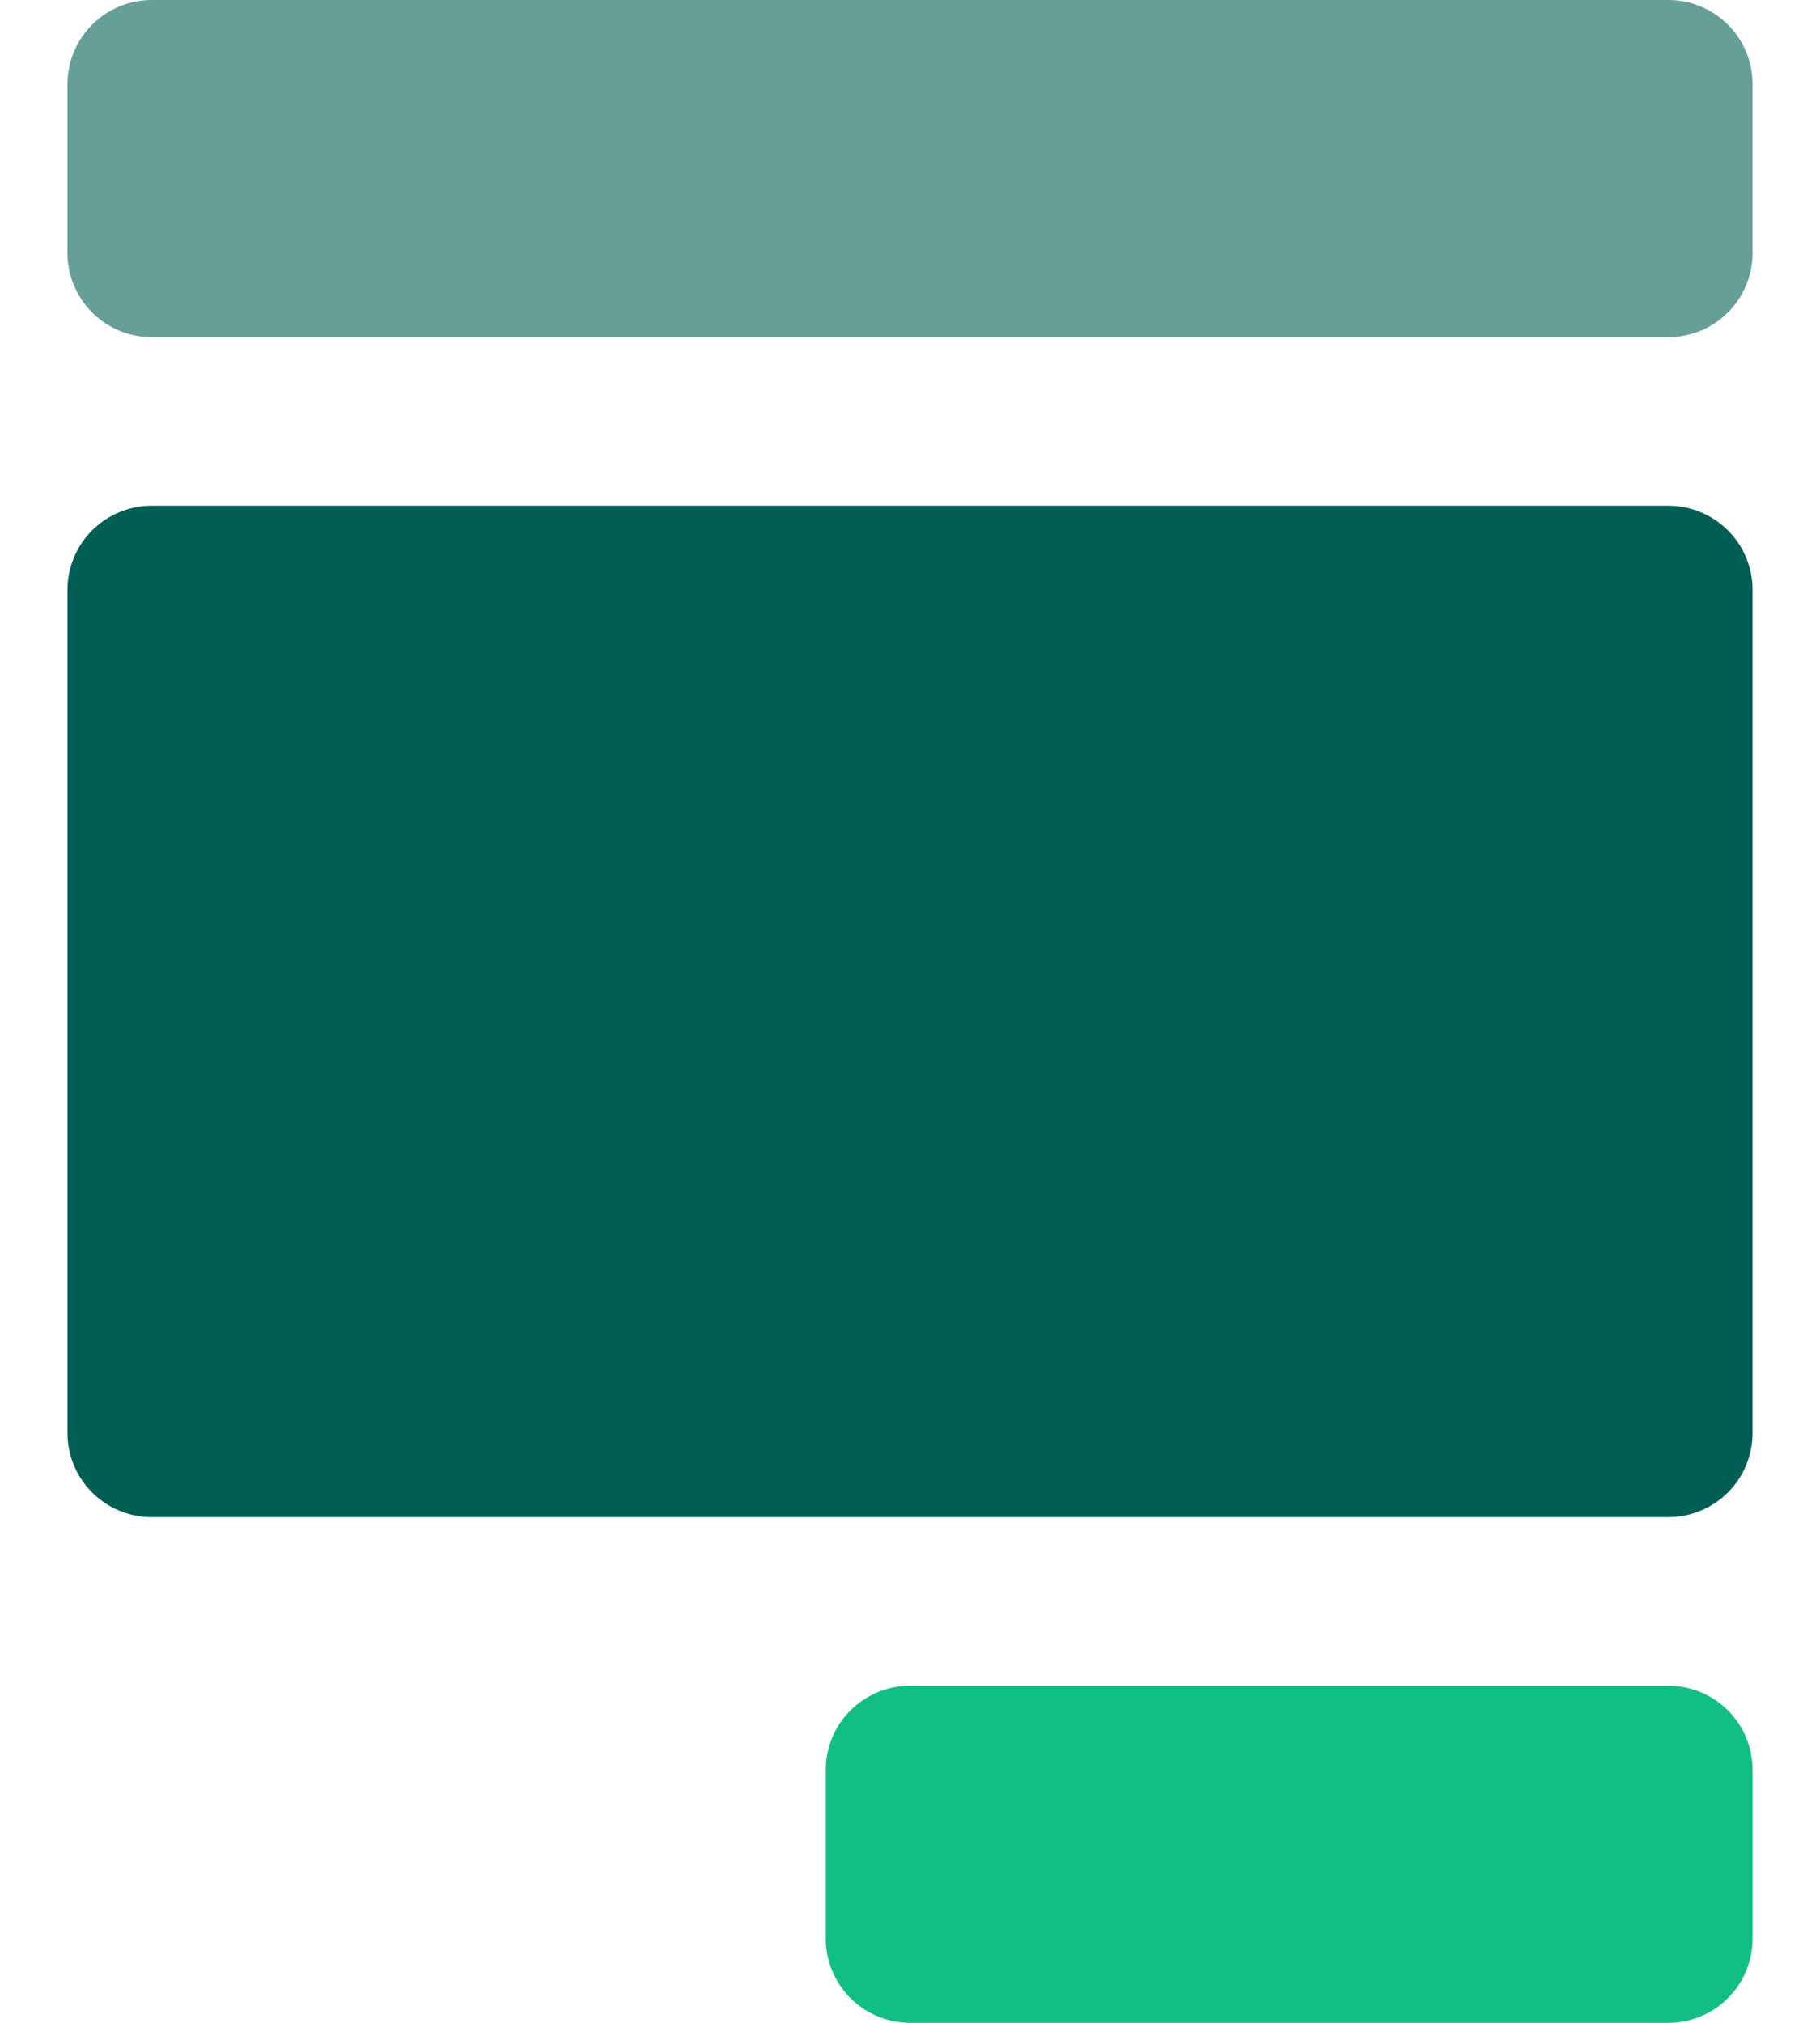 <svg width="18" height="20" viewBox="0 0 18 20" fill="none" xmlns="http://www.w3.org/2000/svg">
<path d="M16.5 20H9C8.779 20 8.567 19.912 8.411 19.756C8.255 19.6 8.167 19.388 8.167 19.167V17.5C8.167 17.279 8.255 17.067 8.411 16.911C8.567 16.755 8.779 16.667 9 16.667H16.5C16.721 16.667 16.933 16.755 17.089 16.911C17.246 17.067 17.333 17.279 17.333 17.5V19.167C17.333 19.388 17.246 19.6 17.089 19.756C16.933 19.912 16.721 20 16.5 20Z" fill="#11BF85"/>
<path d="M16.5 0H1.5C1.279 0 1.067 0.088 0.911 0.244C0.755 0.4 0.667 0.612 0.667 0.833V2.5C0.667 2.721 0.755 2.933 0.911 3.089C1.067 3.246 1.279 3.333 1.5 3.333H16.5C16.721 3.333 16.933 3.246 17.089 3.089C17.246 2.933 17.333 2.721 17.333 2.5V0.833C17.333 0.612 17.246 0.4 17.089 0.244C16.933 0.088 16.721 0 16.5 0Z" fill="#669E98"/>
<path d="M16.5 5H1.5C1.279 5 1.067 5.088 0.911 5.244C0.755 5.4 0.667 5.612 0.667 5.833V14.167C0.667 14.388 0.755 14.6 0.911 14.756C1.067 14.912 1.279 15 1.5 15H16.5C16.721 15 16.933 14.912 17.089 14.756C17.246 14.6 17.333 14.388 17.333 14.167V5.833C17.333 5.612 17.246 5.4 17.089 5.244C16.933 5.088 16.721 5 16.5 5Z" fill="#005E54"/>
</svg>
